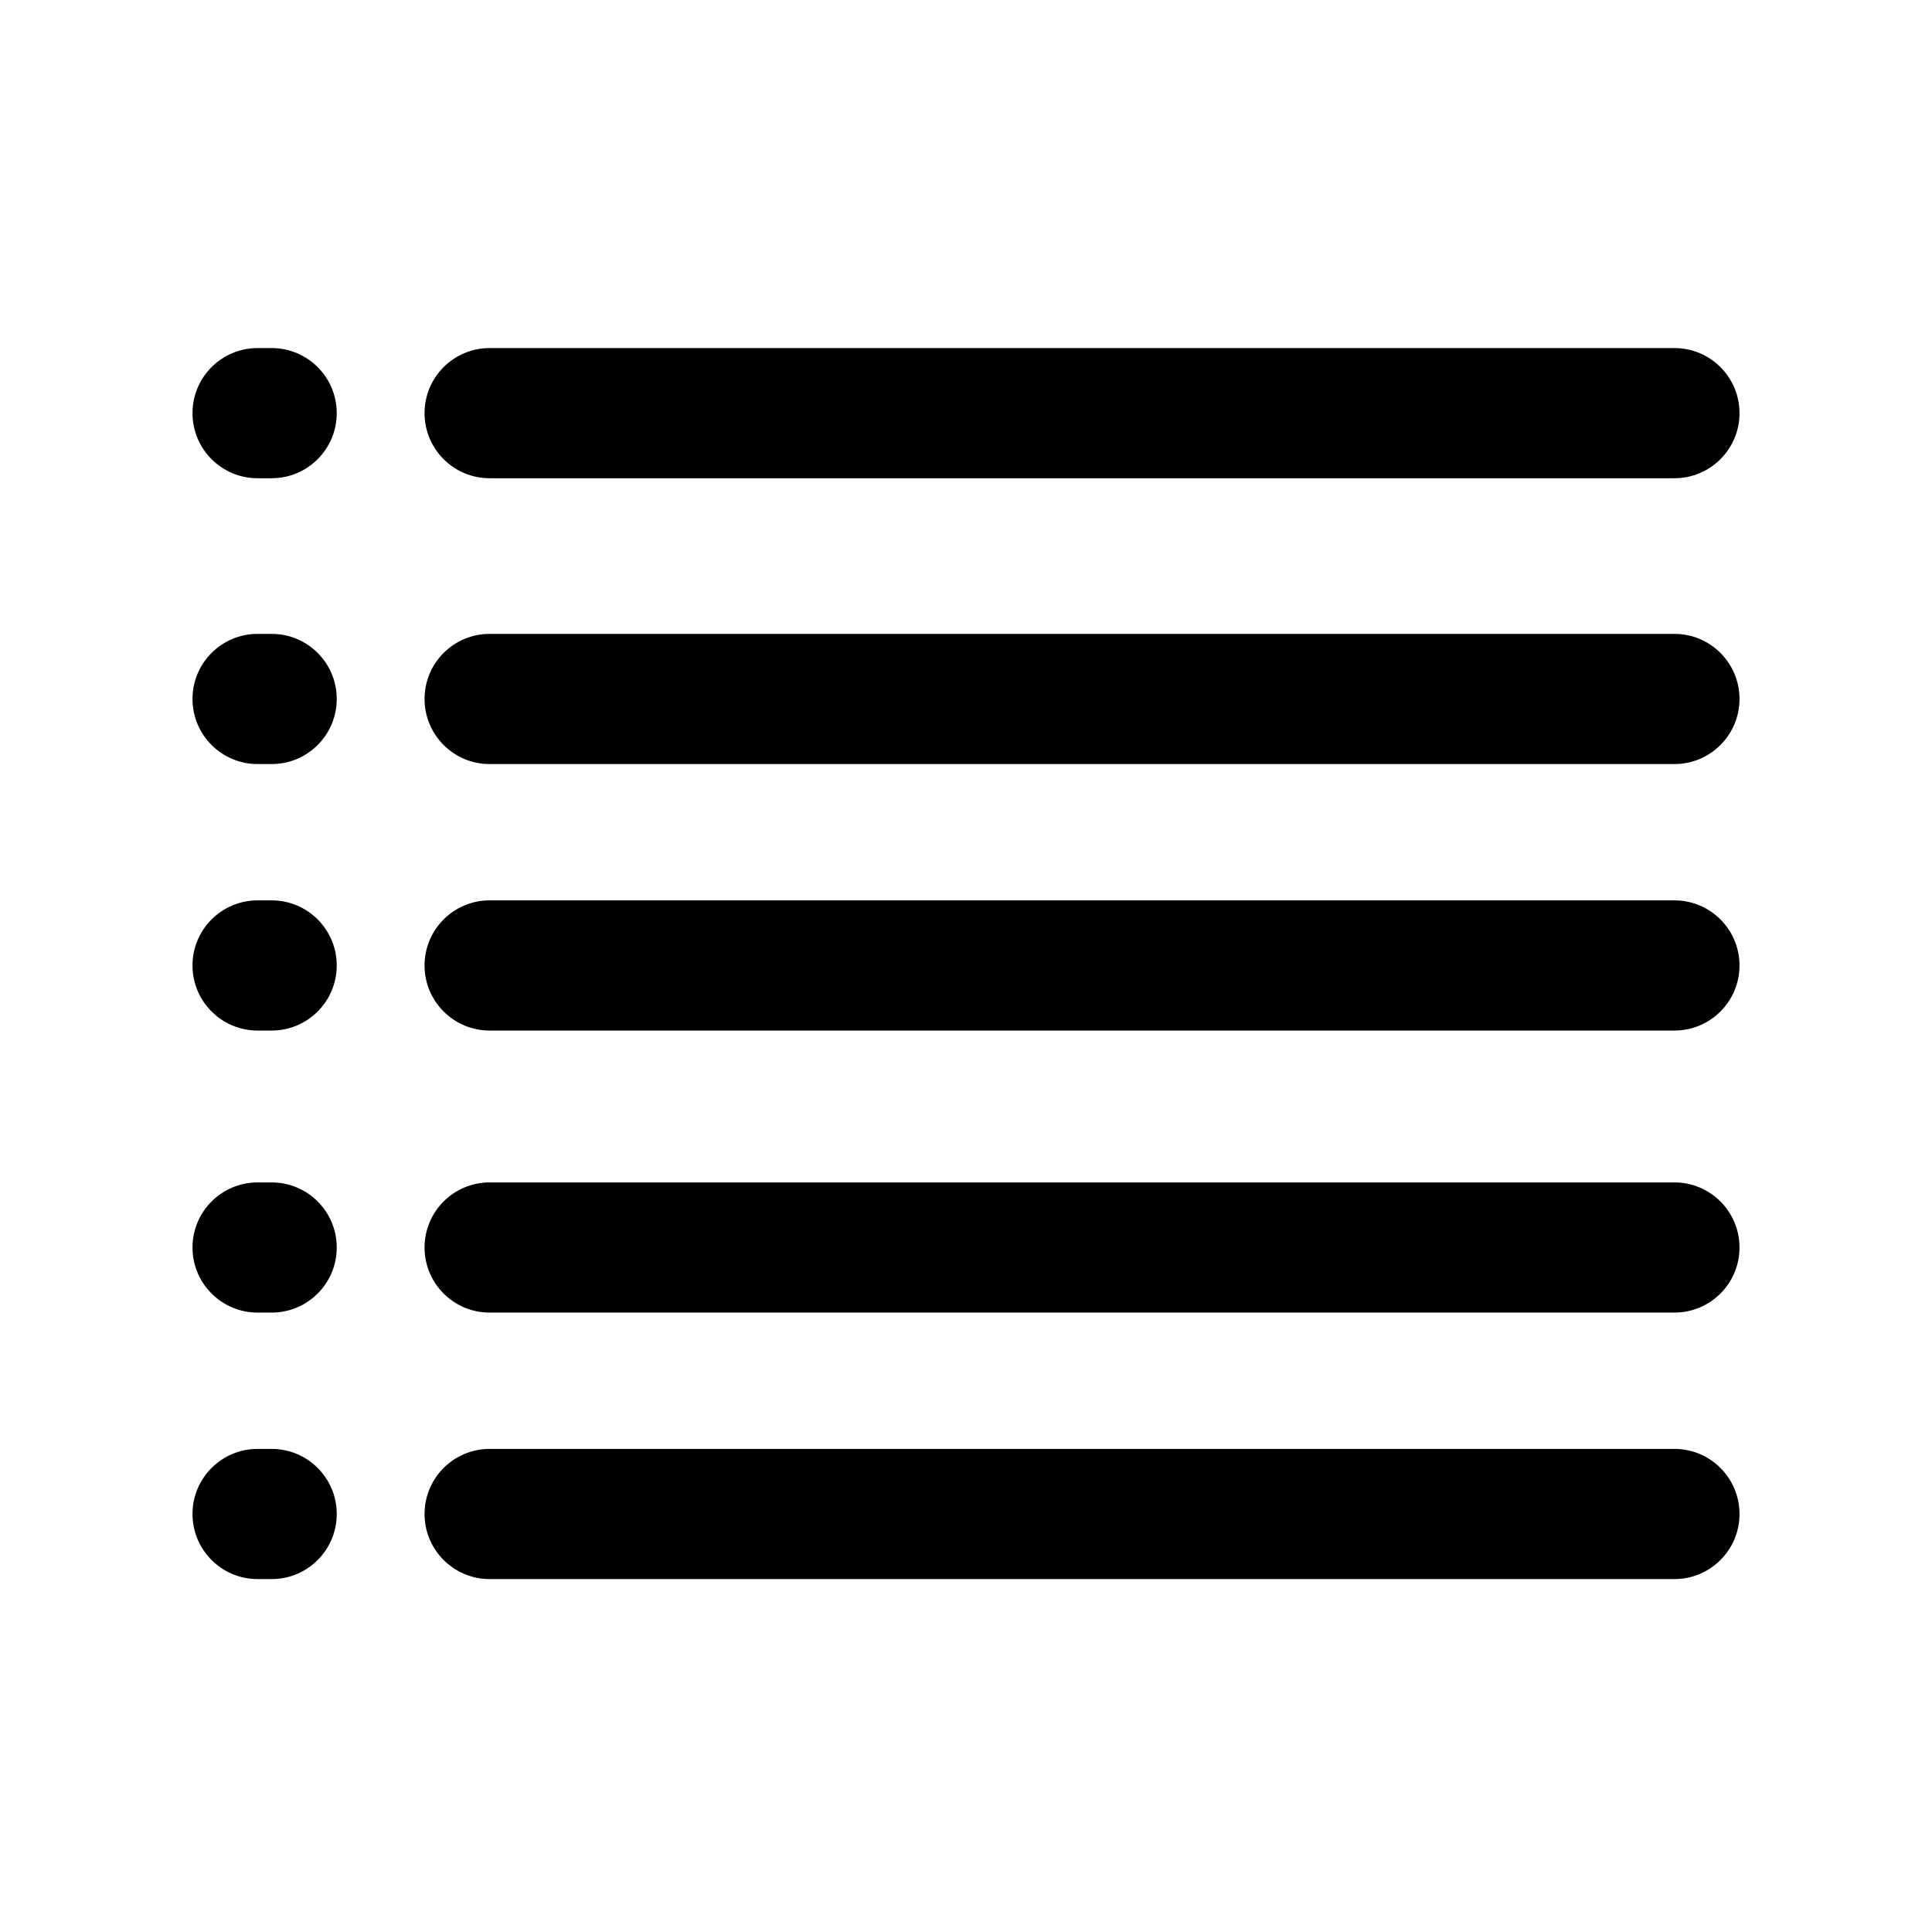 <?xml version="1.0" encoding="iso-8859-1"?>
<!-- Generator: Adobe Illustrator 16.0.3, SVG Export Plug-In . SVG Version: 6.00 Build 0)  -->
<!DOCTYPE svg PUBLIC "-//W3C//DTD SVG 1.1//EN" "http://www.w3.org/Graphics/SVG/1.1/DTD/svg11.dtd">
<svg version="1.1" id="icons" xmlns="http://www.w3.org/2000/svg" xmlns:xlink="http://www.w3.org/1999/xlink" x="0px" y="0px"
	 width="1024px" height="1024px" viewBox="0 0 1024 1024" style="enable-background:new 0 0 1024 1024;" xml:space="preserve">
<path id="playlist" d="M887.474,253.477H259.52c-19.054,0-34.5-15.446-34.5-34.5s15.446-34.5,34.5-34.5h627.954
	c19.054,0,34.5,15.446,34.5,34.5S906.527,253.477,887.474,253.477z M921.974,511.713c0-19.054-15.446-34.5-34.5-34.5H259.52
	c-19.054,0-34.5,15.446-34.5,34.5c0,19.054,15.446,34.5,34.5,34.5h627.954C906.527,546.213,921.974,530.768,921.974,511.713z
	 M921.974,802.447c0-19.054-15.446-34.5-34.5-34.5H259.52c-19.054,0-34.5,15.446-34.5,34.5s15.446,34.5,34.5,34.5h627.954
	C906.527,836.947,921.974,821.501,921.974,802.447z M921.974,370.469c0-19.054-15.446-34.5-34.5-34.5H259.52
	c-19.054,0-34.5,15.446-34.5,34.5s15.446,34.5,34.5,34.5h627.954C906.527,404.969,921.974,389.522,921.974,370.469z
	 M921.974,661.203c0-19.054-15.446-34.5-34.5-34.5H259.52c-19.054,0-34.5,15.446-34.5,34.5s15.446,34.5,34.5,34.5h627.954
	C906.527,695.703,921.974,680.257,921.974,661.203z M178.481,218.977c0-19.054-15.446-34.5-34.5-34.5h-7.455
	c-19.054,0-34.5,15.446-34.5,34.5s15.446,34.5,34.5,34.5h7.455C163.035,253.477,178.481,238.03,178.481,218.977z M178.481,511.713
	c0-19.054-15.446-34.5-34.5-34.5h-7.455c-19.054,0-34.5,15.446-34.5,34.5c0,19.054,15.446,34.5,34.5,34.5h7.455
	C163.035,546.213,178.481,530.768,178.481,511.713z M178.481,802.447c0-19.054-15.446-34.5-34.5-34.5h-7.455
	c-19.054,0-34.5,15.446-34.5,34.5s15.446,34.5,34.5,34.5h7.455C163.035,836.947,178.481,821.501,178.481,802.447z M178.481,370.469
	c0-19.054-15.446-34.5-34.5-34.5h-7.455c-19.054,0-34.5,15.446-34.5,34.5s15.446,34.5,34.5,34.5h7.455
	C163.035,404.969,178.481,389.522,178.481,370.469z M178.481,661.203c0-19.054-15.446-34.5-34.5-34.5h-7.455
	c-19.054,0-34.5,15.446-34.5,34.5s15.446,34.5,34.5,34.5h7.455C163.035,695.703,178.481,680.257,178.481,661.203z"/>
</svg>

